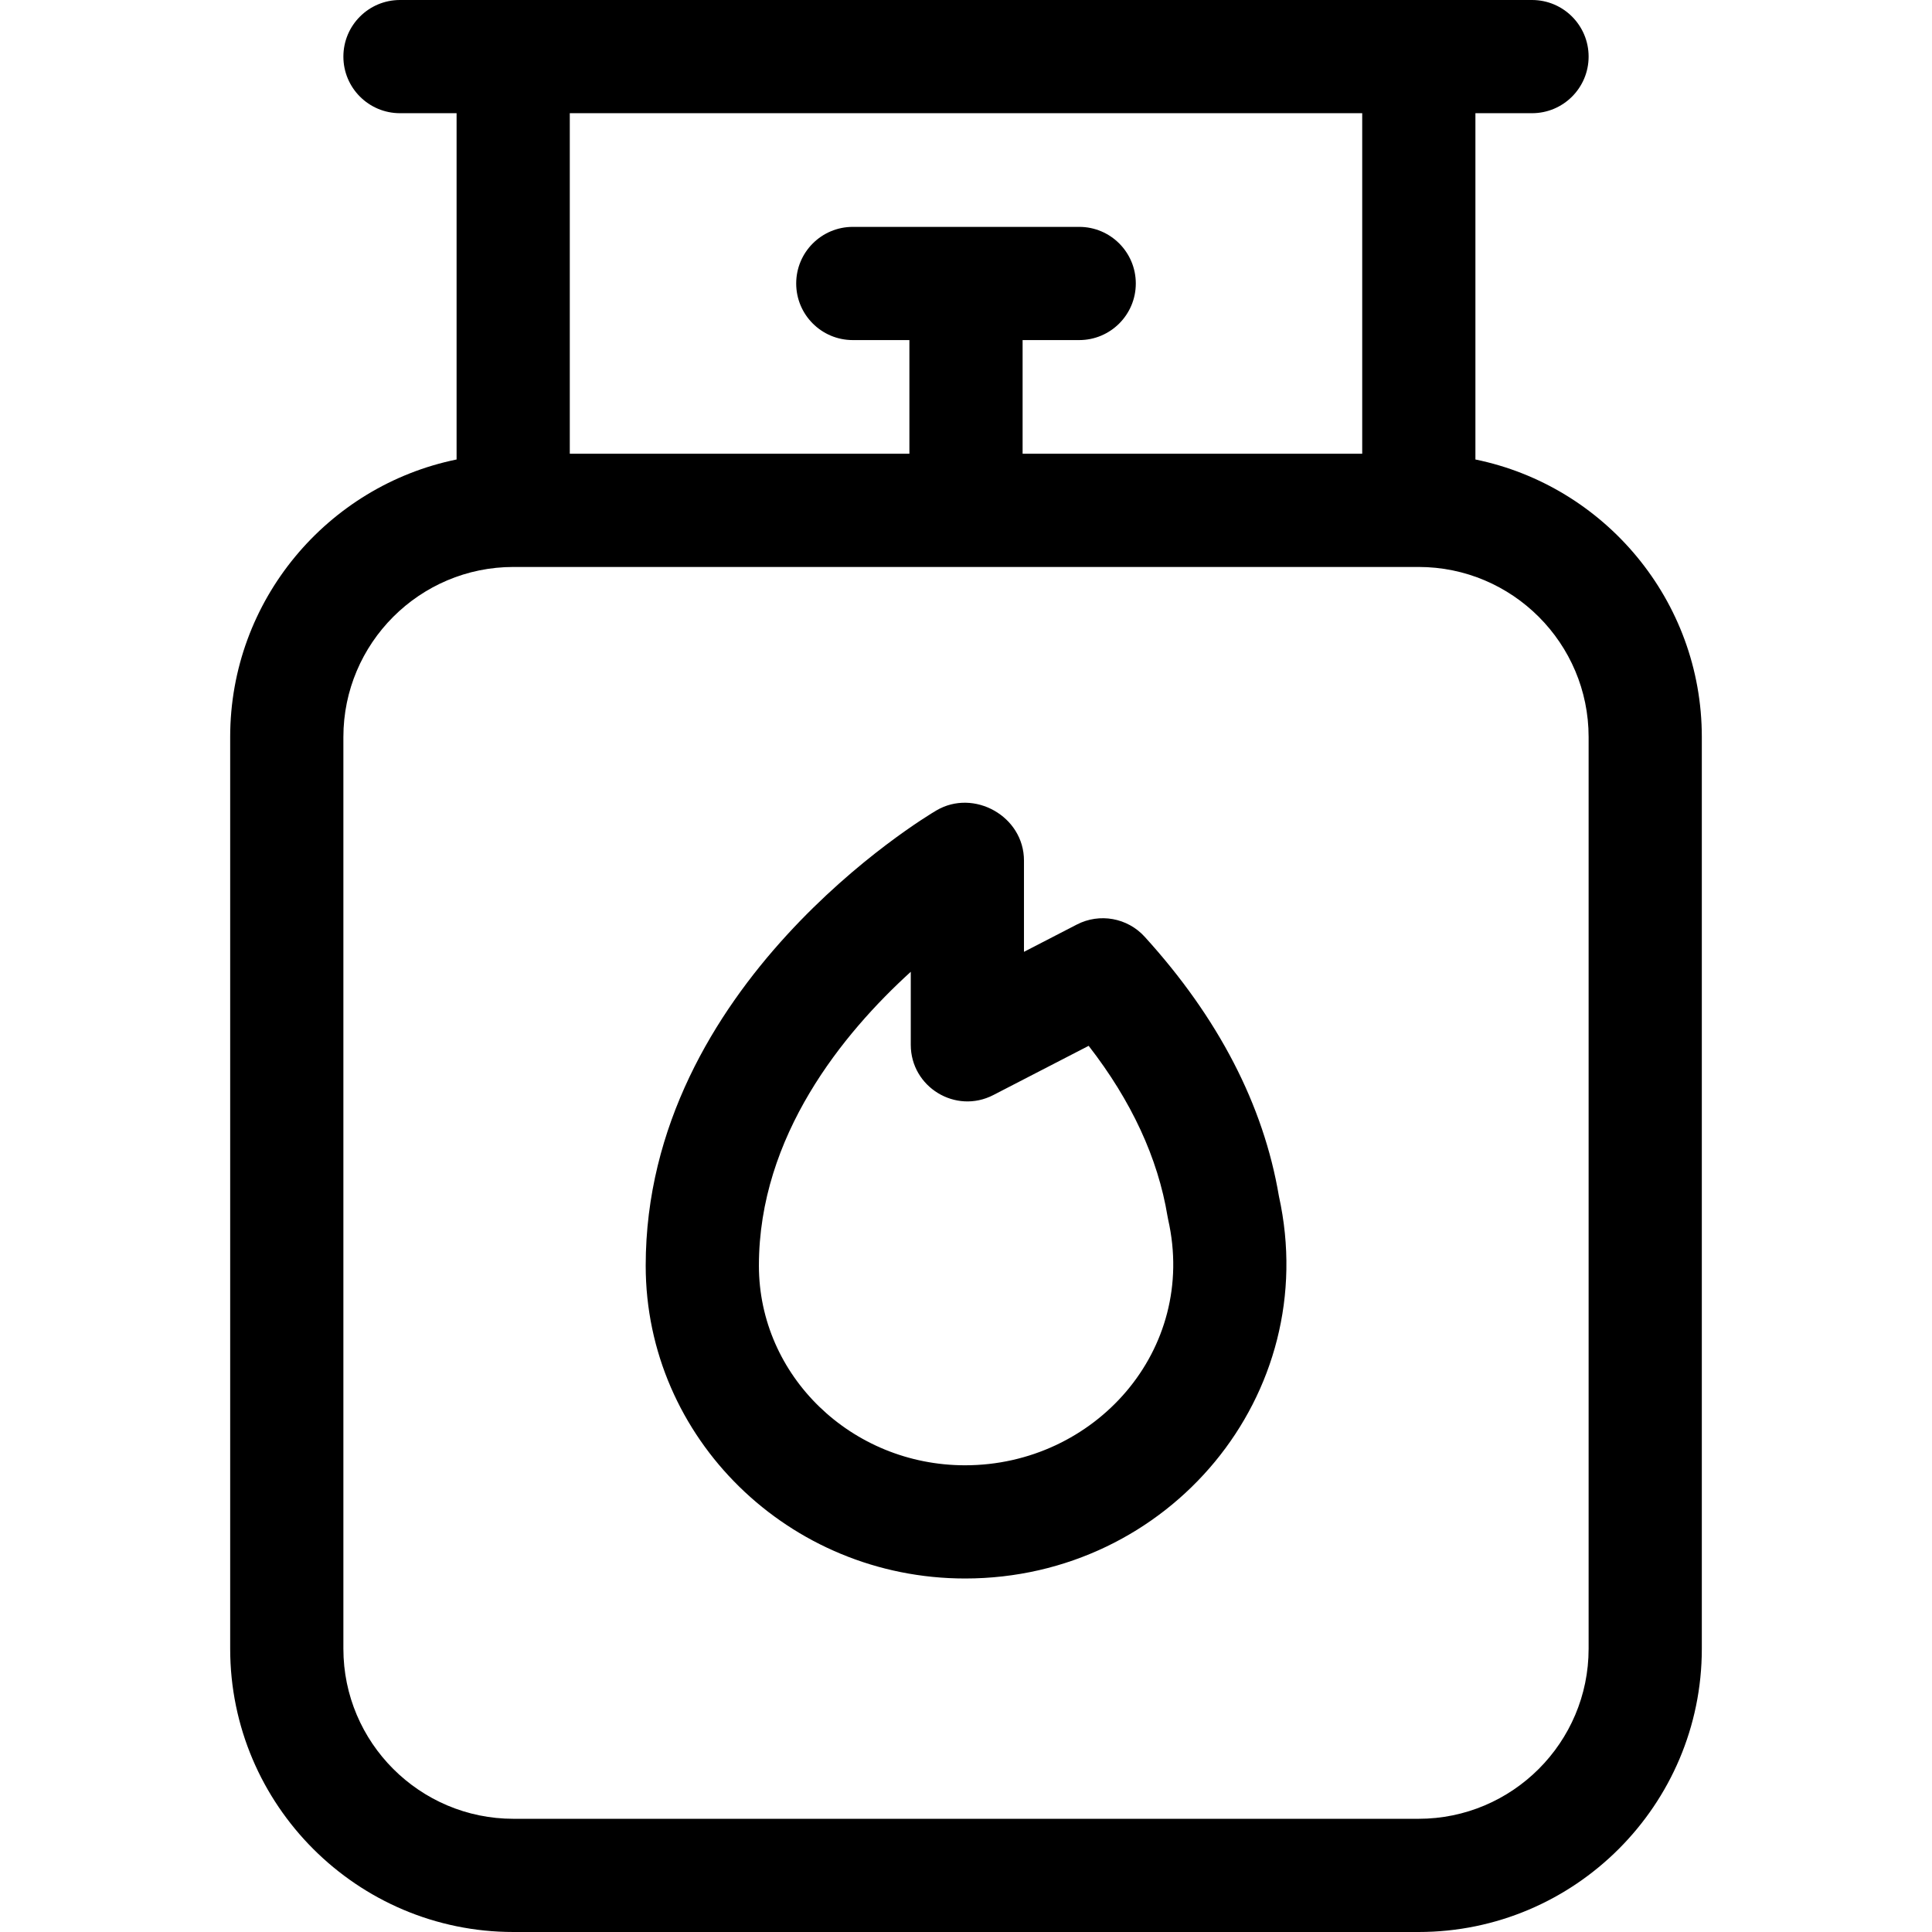 <svg height="512pt" viewBox="-61 0 512 512" width="512pt" xmlns="http://www.w3.org/2000/svg"><path d="m330 121.77v-91.77h15c8.285 0 15-6.715 15-15s-6.715-15-15-15h-300c-8.285 0-15 6.715-15 15s6.715 15 15 15h15v91.77c-34.195 6.992-60 37.309-60 73.543v241.625c0 41.391 33.672 75.062 75.062 75.062h239.875c41.391 0 75.062-33.672 75.062-75.062v-241.625c0-36.234-25.805-66.551-60-73.543zm-30-91.77v90.25h-90v-30.125h15c8.285 0 15-6.715 15-15s-6.715-15-15-15h-60c-8.285 0-15 6.715-15 15s6.715 15 15 15h15v30.125h-90v-90.25zm60 406.938c0 24.848-20.215 45.062-45.062 45.062h-239.875c-24.848 0-45.062-20.215-45.062-45.062v-241.625c0-24.848 20.215-45.062 45.062-45.062h239.875c24.848 0 45.062 20.215 45.062 45.062zm0 0"/><path d="m242.348 248.246c-4.566-5.023-11.941-6.352-17.977-3.234l-14.008 7.234v-24.184c0-11.773-13.305-19.121-23.207-13.289-3.148 1.848-77.039 46.184-77.039 120.641 0 45.715 37.973 82.902 84.645 82.902 54.039 0 94.777-48.746 83.164-101.32-4.074-24.141-16.039-47.27-35.578-68.75zm-47.586 140.07c-30.129 0-54.645-23.73-54.645-52.902 0-34.398 22.332-61.594 40.246-77.879v19.336c0 11.219 11.902 18.48 21.879 13.328l25.262-13.043c11.34 14.602 18.355 29.75 20.895 45.148.047.293.105.586.168.875 7.859 34.695-19.535 65.137-53.805 65.137zm0 0"/></svg>